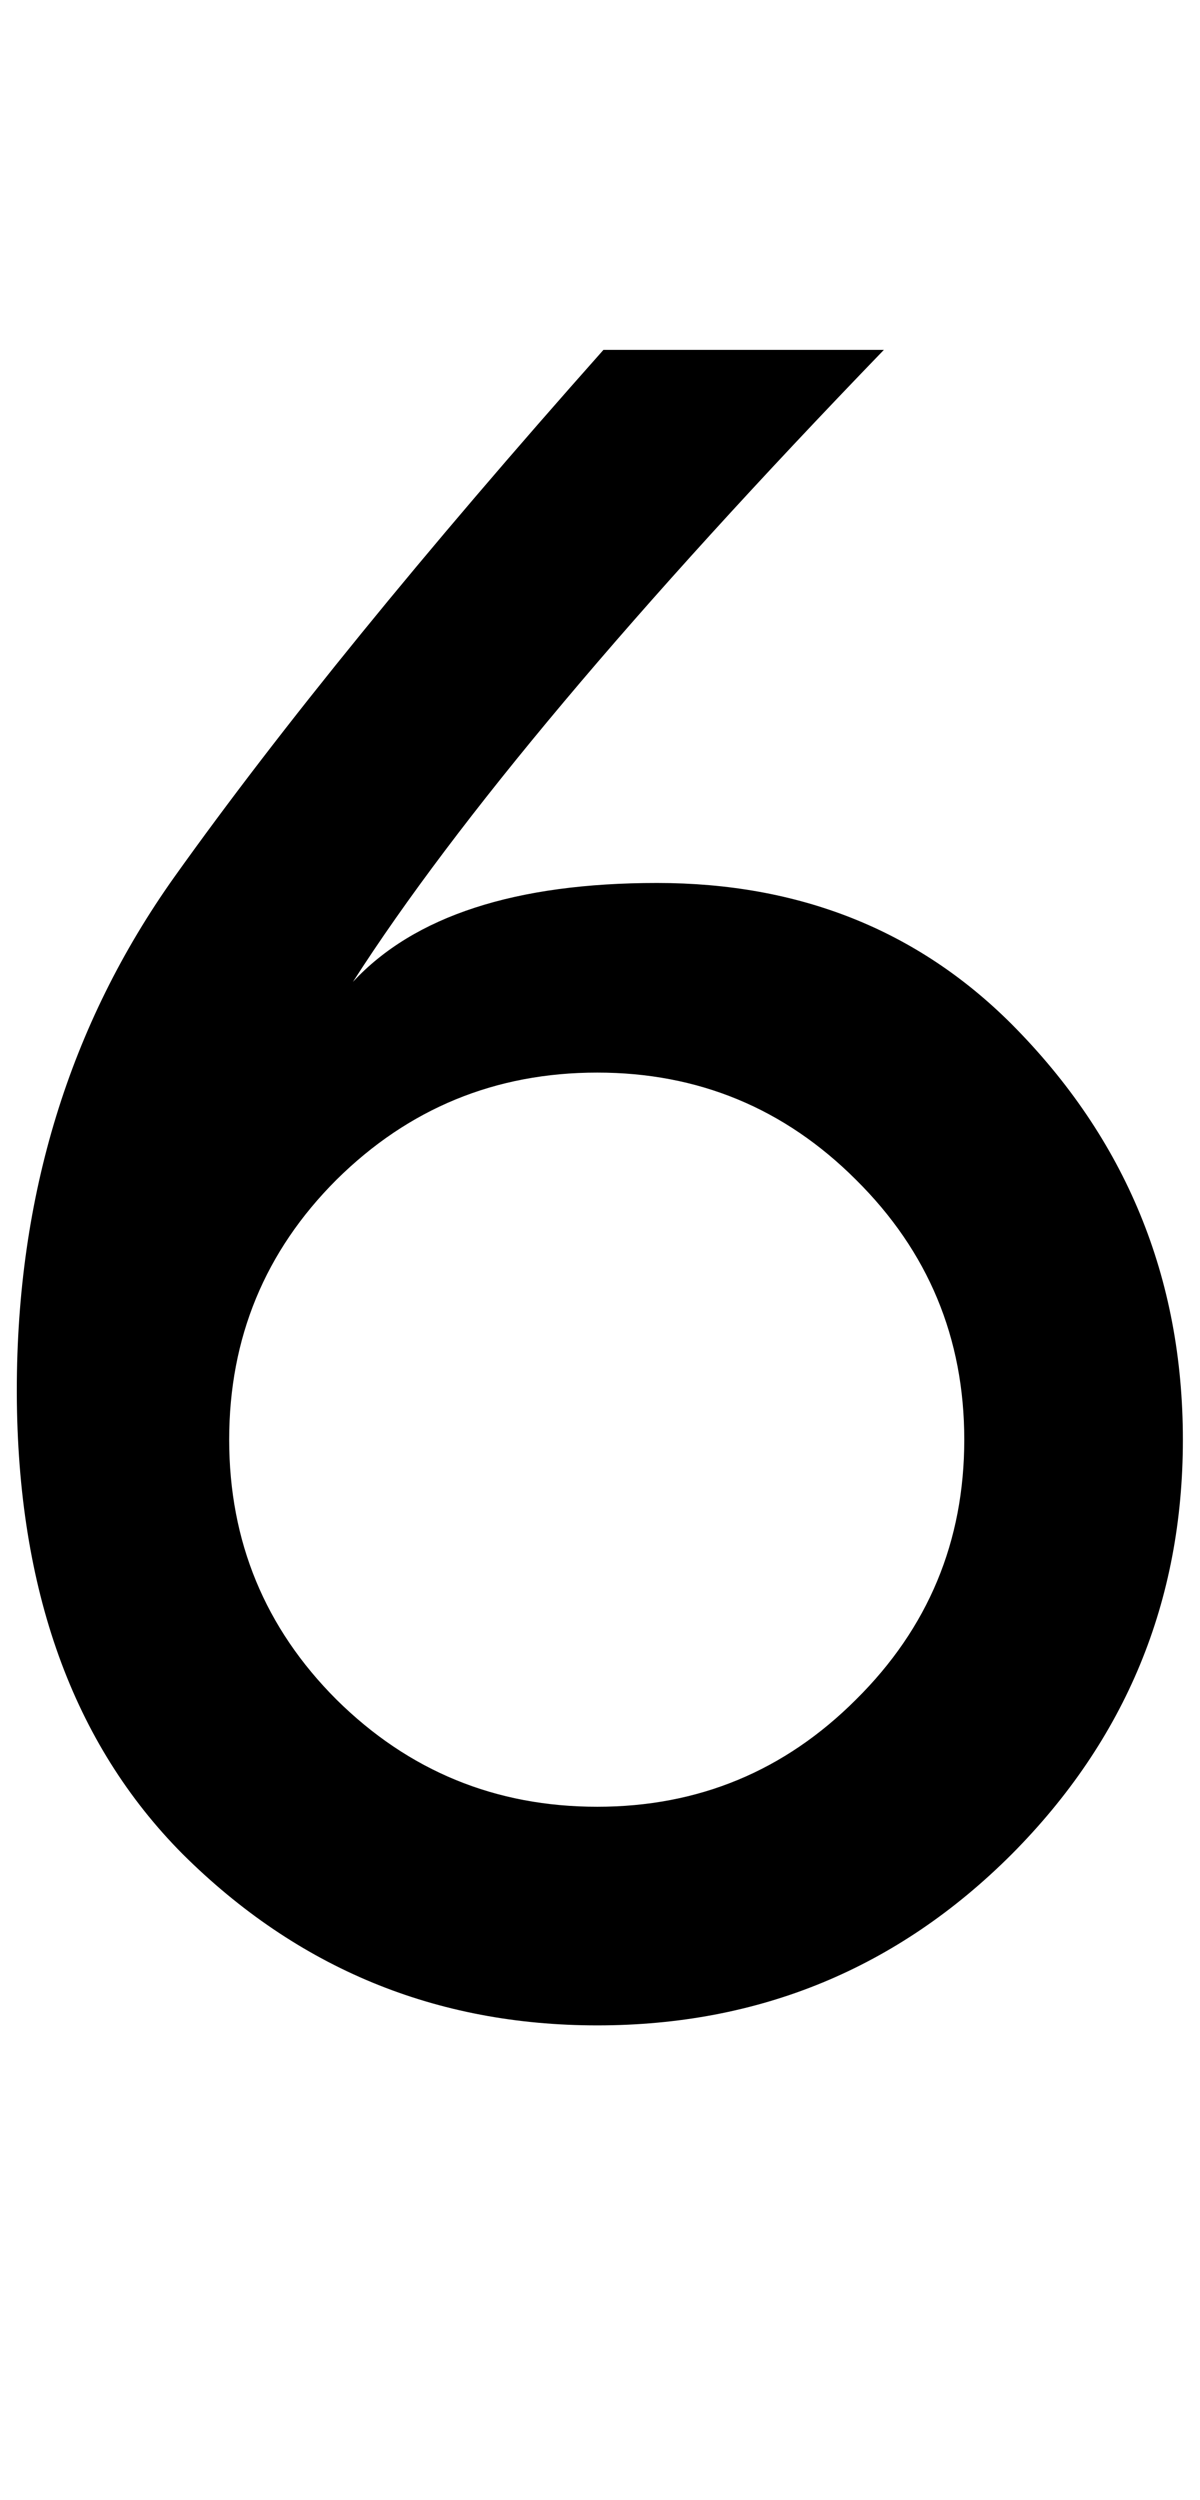 <?xml version="1.0" encoding="UTF-8" standalone="no"?>
<svg
   version="1.1"
   width="48"
   height="100"
   id="svg4460"
   sodipodi:docname="u0036-6.svg"
   inkscape:version="1.1.1 (3bf5ae0d25, 2021-09-20)"
   xmlns:inkscape="http://www.inkscape.org/namespaces/inkscape"
   xmlns:sodipodi="http://sodipodi.sourceforge.net/DTD/sodipodi-0.dtd"
   xmlns="http://www.w3.org/2000/svg"
   xmlns:svg="http://www.w3.org/2000/svg"
   xmlns:rdf="http://www.w3.org/1999/02/22-rdf-syntax-ns#"
   xmlns:cc="http://creativecommons.org/ns#"
   xmlns:dc="http://purl.org/dc/elements/1.1/">
  <sodipodi:namedview
     pagecolor="#ffffff"
     bordercolor="#666666"
     borderopacity="1"
     objecttolerance="10"
     gridtolerance="10"
     guidetolerance="10"
     inkscape:pageopacity="0"
     inkscape:pageshadow="2"
     inkscape:window-width="2880"
     inkscape:window-height="1541"
     id="namedview11"
     showgrid="true"
     inkscape:zoom="13.747637"
     inkscape:cx="14.911654"
     inkscape:cy="48.26284"
     inkscape:window-x="-11"
     inkscape:window-y="-11"
     inkscape:window-maximized="1"
     inkscape:current-layer="text5282"
     inkscape:document-rotation="0"
     inkscape:pagecheckerboard="0"
     showguides="true"
     inkscape:guide-bbox="true">
    <inkscape:grid
       type="xygrid"
       id="grid823" />
    <sodipodi:guide
       position="0,86"
       orientation="66,0"
       id="guide957" />
    <sodipodi:guide
       position="0,20"
       orientation="0,50"
       id="guide959" />
    <sodipodi:guide
       position="50,20"
       orientation="-66,0"
       id="guide961" />
    <sodipodi:guide
       position="50,86"
       orientation="0,-50"
       id="guide963" />
    <sodipodi:guide
       position="9,64.33"
       orientation="8.539,0"
       id="guide1517" />
    <sodipodi:guide
       position="9,55.791"
       orientation="0,26.228"
       id="guide1519" />
    <sodipodi:guide
       position="35,93.437"
       orientation="-8.539,0"
       id="guide1521" />
    <sodipodi:guide
       position="35.228,64.33"
       orientation="0,-26.228"
       id="guide1523" />
    <sodipodi:guide
       position="7.925,20"
       orientation="0,-6.85"
       id="guide4054" />
    <sodipodi:guide
       position="1.075,75"
       orientation="0,6.85"
       id="guide4058" />
  </sodipodi:namedview>
  <defs
     id="defs4462" />
  <g
     aria-label="C"
     id="text3215"
     style="font-size:32px;line-height:1.25"
     transform="translate(-37.75,-4)">
    <g
       aria-label="A"
       id="text5282"
       transform="matrix(1.629,0,0,2.829,-41.003,-68.777)">
      <path
         d="m 53.972,46.08 q 0,2.157 2.633,3.674 2.658,1.516 6.405,1.516 3.722,0 6.354,-1.516 2.658,-1.516 2.658,-3.674 0,-2.157 -2.658,-3.674 -2.633,-1.516 -6.354,-1.516 -3.747,0 -6.405,1.516 -2.633,1.516 -2.633,3.674 z m 3.038,-6.472 q 2.253,-1.399 7.468,-1.399 5.241,0 8.709,1.997 4.203,2.434 4.203,5.875 0,3.426 -4.203,5.86 -4.203,2.42 -10.177,2.42 -5.949,0 -10.177,-2.42 -4.051,-2.347 -4.076,-6.516 v -0.044 q 0,-4.125 3.873,-7.26 3.899,-3.149 10.532,-7.449 h 6.886 q -9.19,5.481 -13.038,8.936 z"
         style="font-weight:bold;font-size:22.348px;line-height:1;font-family:'Caviar Dreams';-inkscape-font-specification:'Caviar Dreams Bold';text-align:center;text-anchor:middle;stroke-width:2.929"
         id="path22906" />
    </g>
  </g>
</svg>
